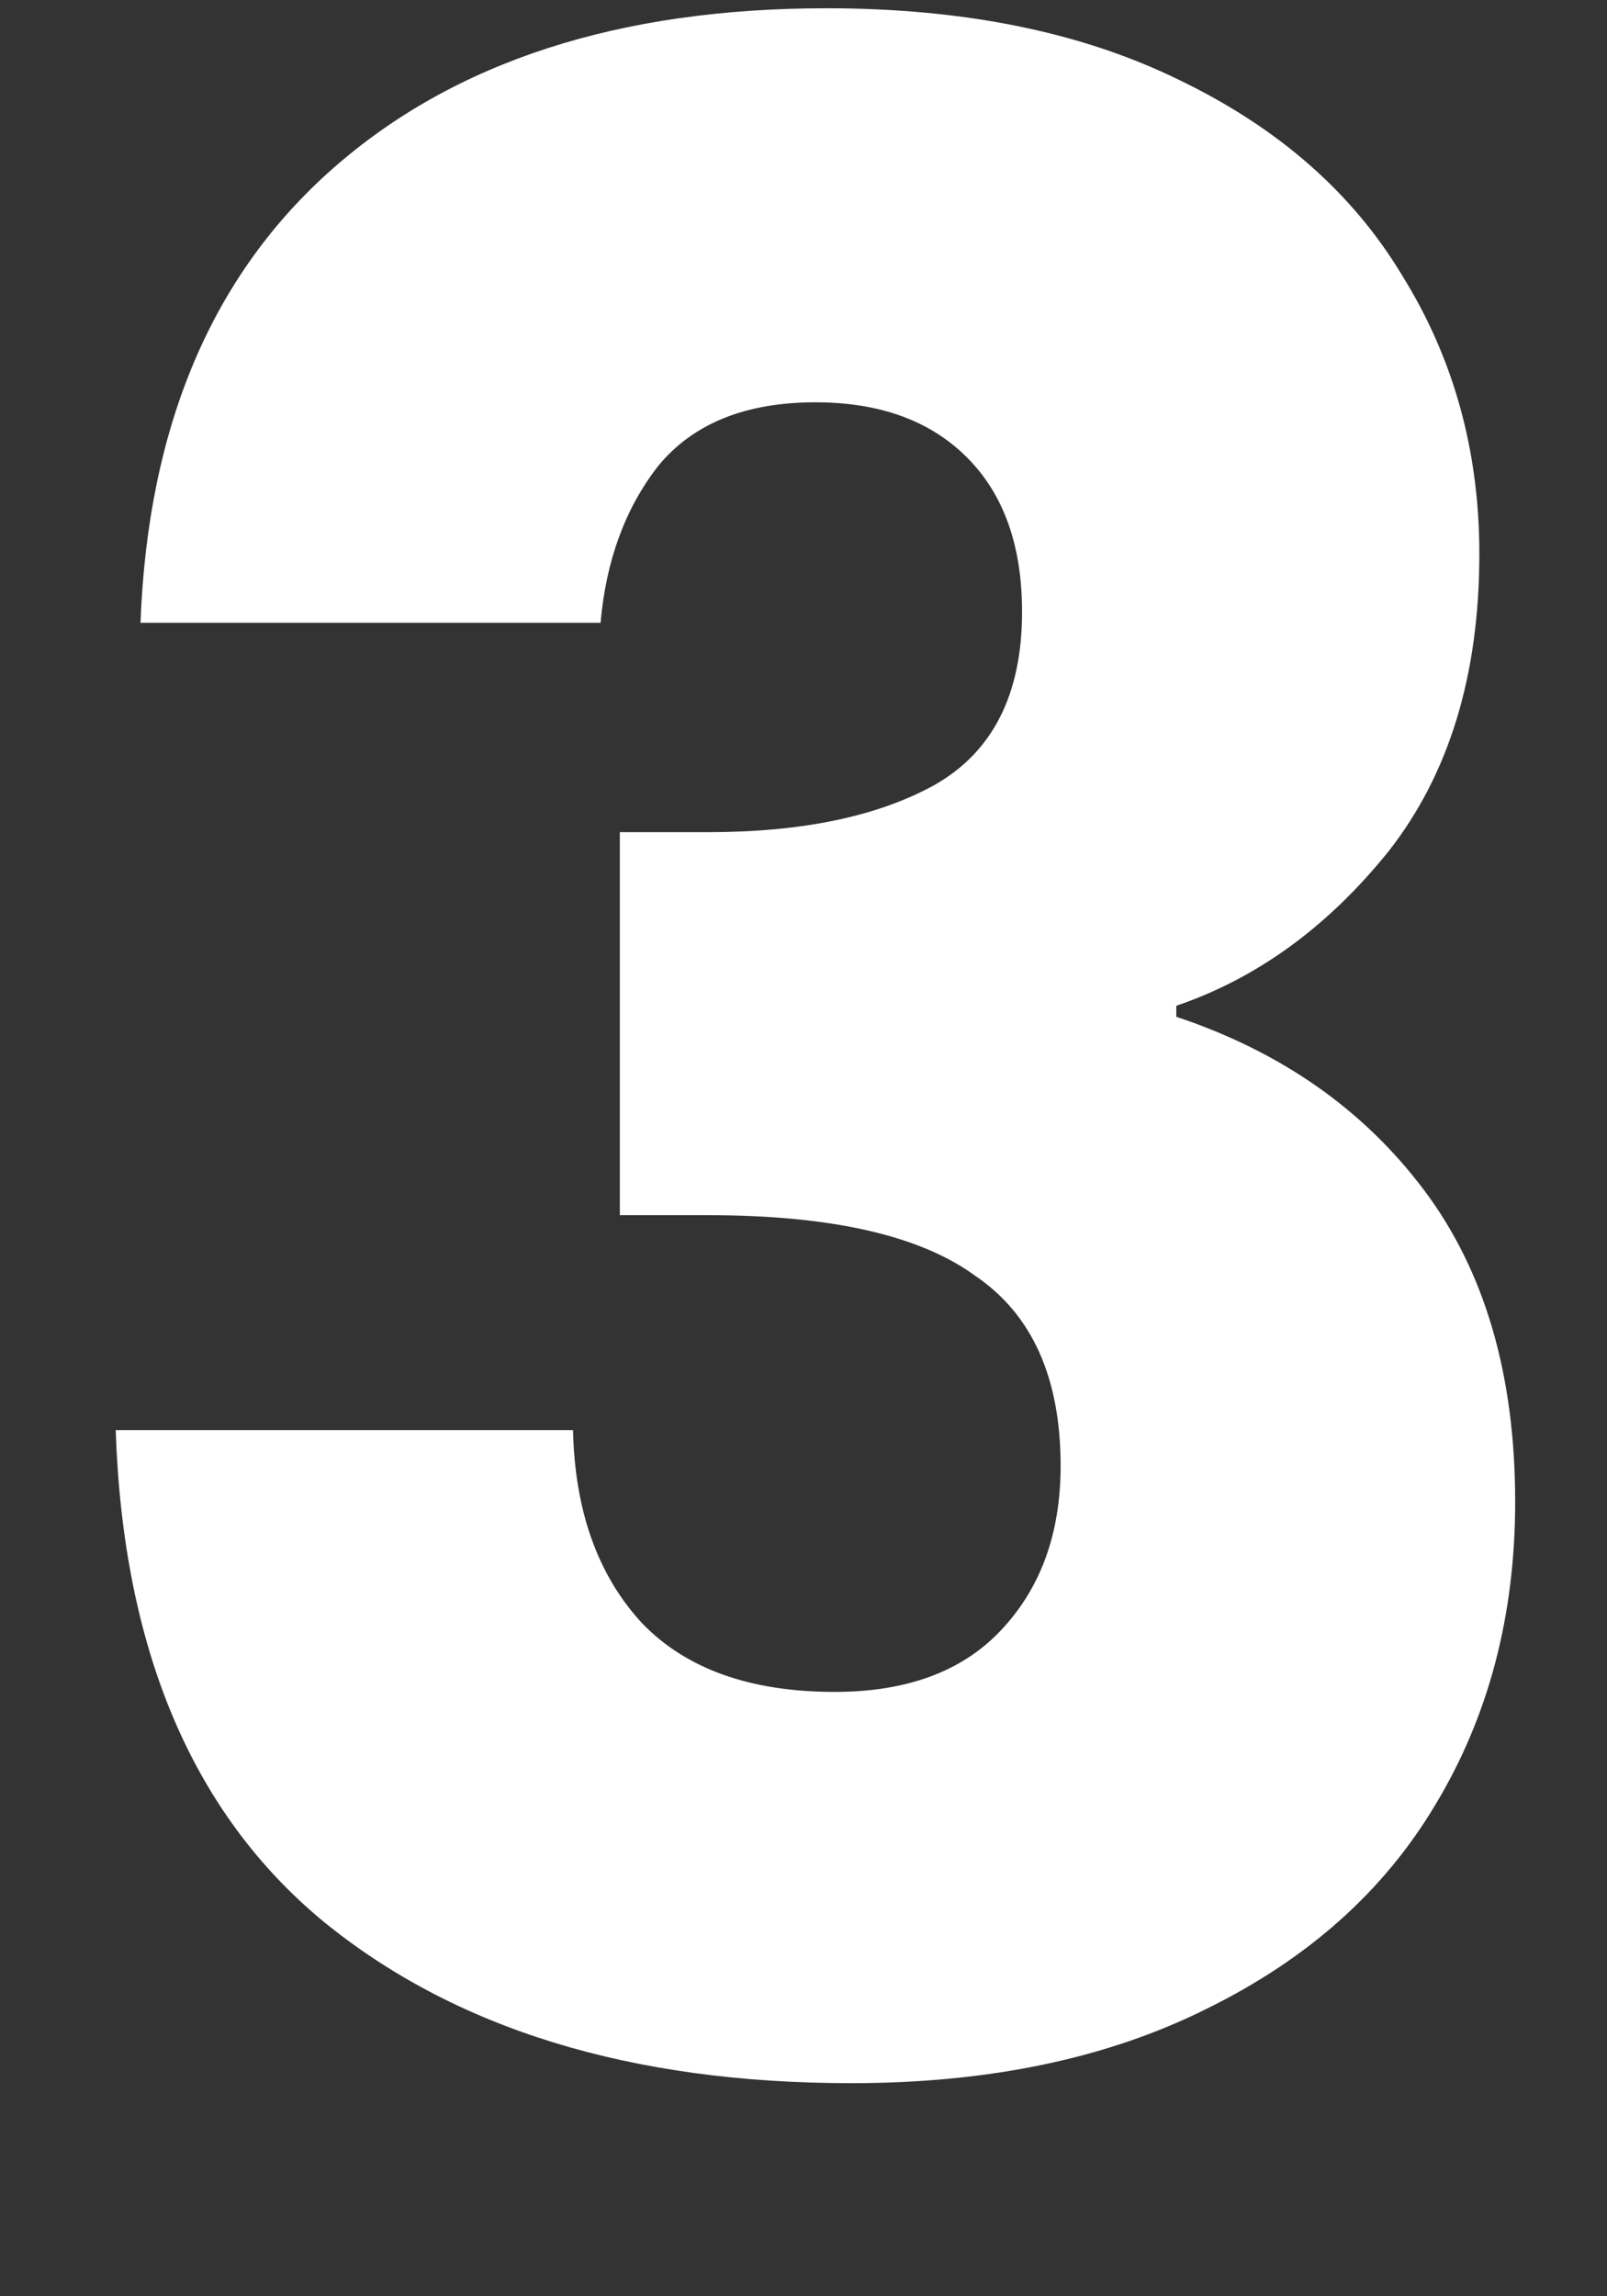 <svg width="7" height="10" viewBox="0 0 7 10" fill="none" xmlns="http://www.w3.org/2000/svg">
<rect x="0" y="0" width="7" height="10" fill="#333333" stroke="none"/>
<path d="M0.612 2.712C0.644 1.856 0.924 1.196 1.452 0.732C1.98 0.268 2.696 0.036 3.6 0.036C4.2 0.036 4.712 0.14 5.136 0.348C5.568 0.556 5.892 0.84 6.108 1.2C6.332 1.56 6.444 1.964 6.444 2.412C6.444 2.94 6.312 3.372 6.048 3.708C5.784 4.036 5.476 4.26 5.124 4.38V4.428C5.58 4.58 5.94 4.832 6.204 5.184C6.468 5.536 6.6 5.988 6.6 6.54C6.6 7.036 6.484 7.476 6.252 7.86C6.028 8.236 5.696 8.532 5.256 8.748C4.824 8.964 4.308 9.072 3.708 9.072C2.748 9.072 1.98 8.836 1.404 8.364C0.836 7.892 0.536 7.18 0.504 6.228H2.496C2.504 6.58 2.604 6.86 2.796 7.068C2.988 7.268 3.268 7.368 3.636 7.368C3.948 7.368 4.188 7.28 4.356 7.104C4.532 6.92 4.62 6.68 4.62 6.384C4.62 6 4.496 5.724 4.248 5.556C4.008 5.38 3.62 5.292 3.084 5.292H2.7V3.624H3.084C3.492 3.624 3.82 3.556 4.068 3.42C4.324 3.276 4.452 3.024 4.452 2.664C4.452 2.376 4.372 2.152 4.212 1.992C4.052 1.832 3.832 1.752 3.552 1.752C3.248 1.752 3.02 1.844 2.868 2.028C2.724 2.212 2.64 2.44 2.616 2.712H0.612Z" fill="white"/>
</svg>
